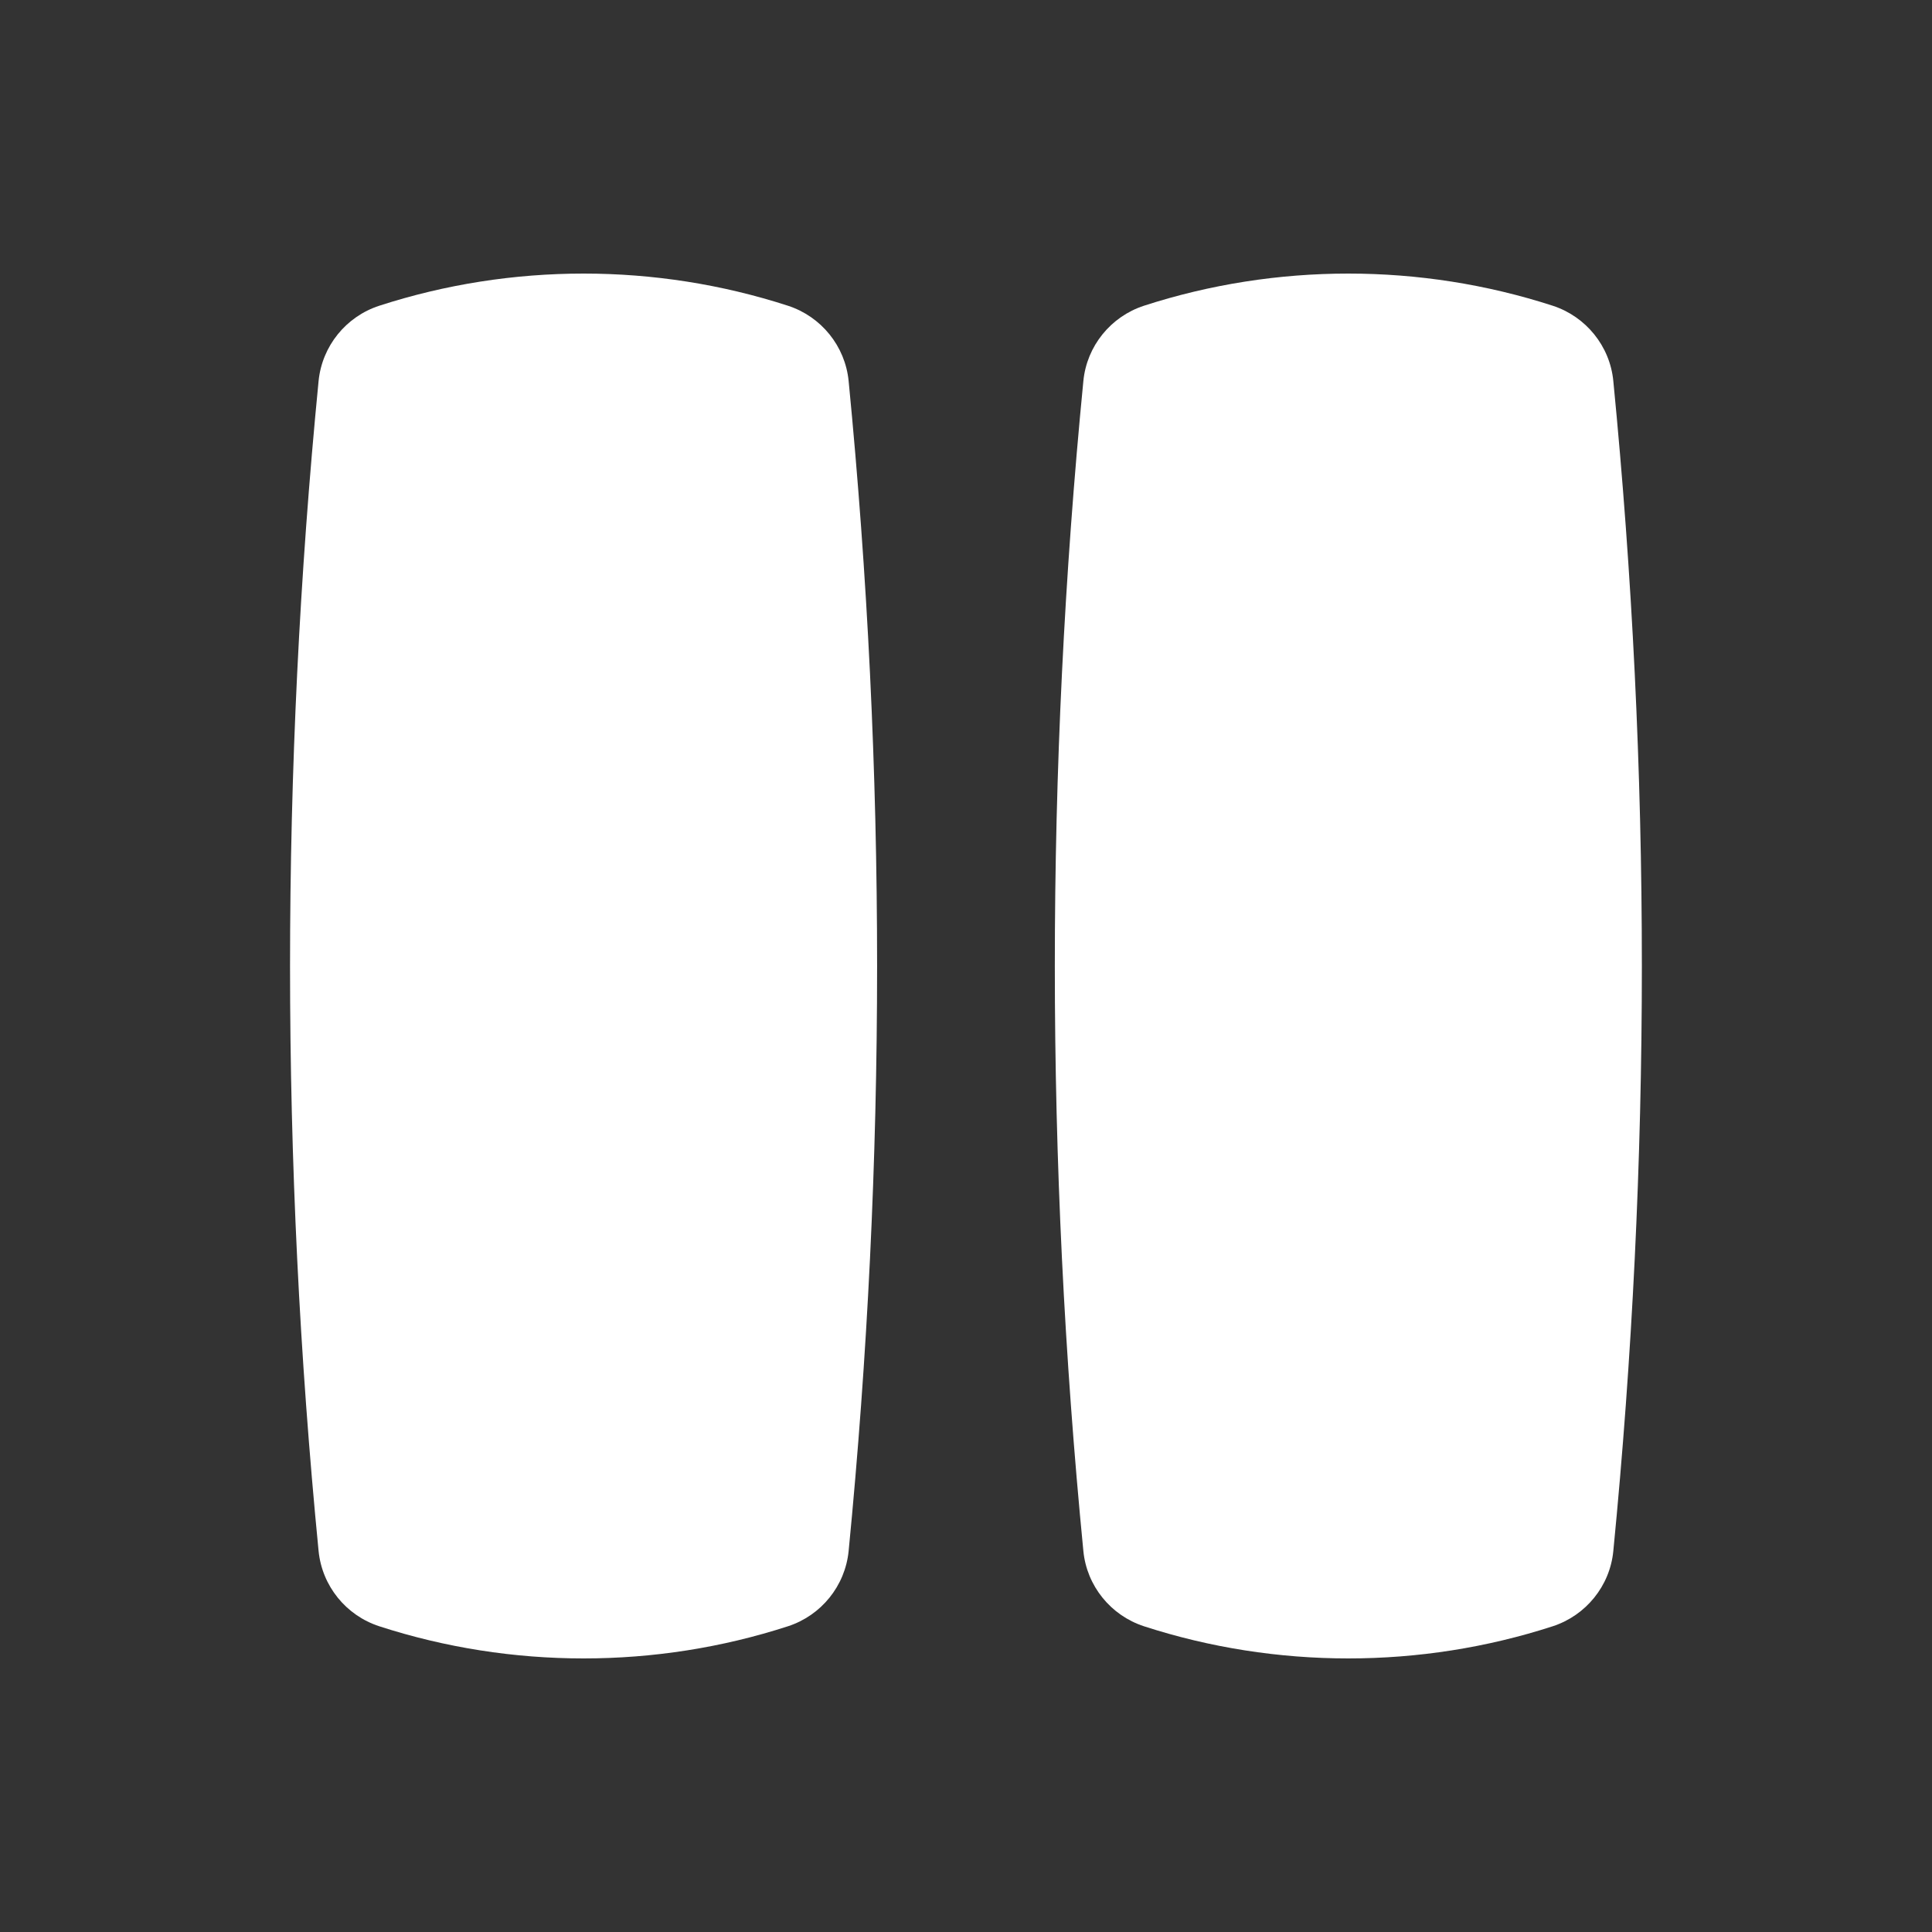 <svg width="20" height="20" viewBox="0 0 20 20" fill="none" xmlns="http://www.w3.org/2000/svg">
	<rect x="0" y="0" width="20" height="20" fill="#333333" stroke="none"/>
	<path d="M8.785 16.056C9.178 12.028 9.178 7.972 8.785 3.944C8.749 3.582 8.501 3.277 8.157 3.165C6.788 2.721 5.295 2.721 3.926 3.165C3.582 3.277 3.334 3.582 3.298 3.944C2.904 7.972 2.904 12.028 3.298 16.056C3.334 16.418 3.582 16.723 3.926 16.835C5.295 17.279 6.788 17.279 8.157 16.835C8.501 16.723 8.749 16.418 8.785 16.056Z" fill="white" />
	<path d="M16.701 16.056C17.095 12.028 17.095 7.972 16.701 3.944C16.666 3.582 16.417 3.277 16.074 3.165C14.705 2.721 13.211 2.721 11.842 3.165C11.499 3.277 11.25 3.582 11.215 3.944C10.821 7.972 10.821 12.028 11.215 16.056C11.25 16.418 11.499 16.723 11.842 16.835C13.211 17.279 14.705 17.279 16.074 16.835C16.417 16.723 16.666 16.418 16.701 16.056Z" fill="white" />
</svg>
